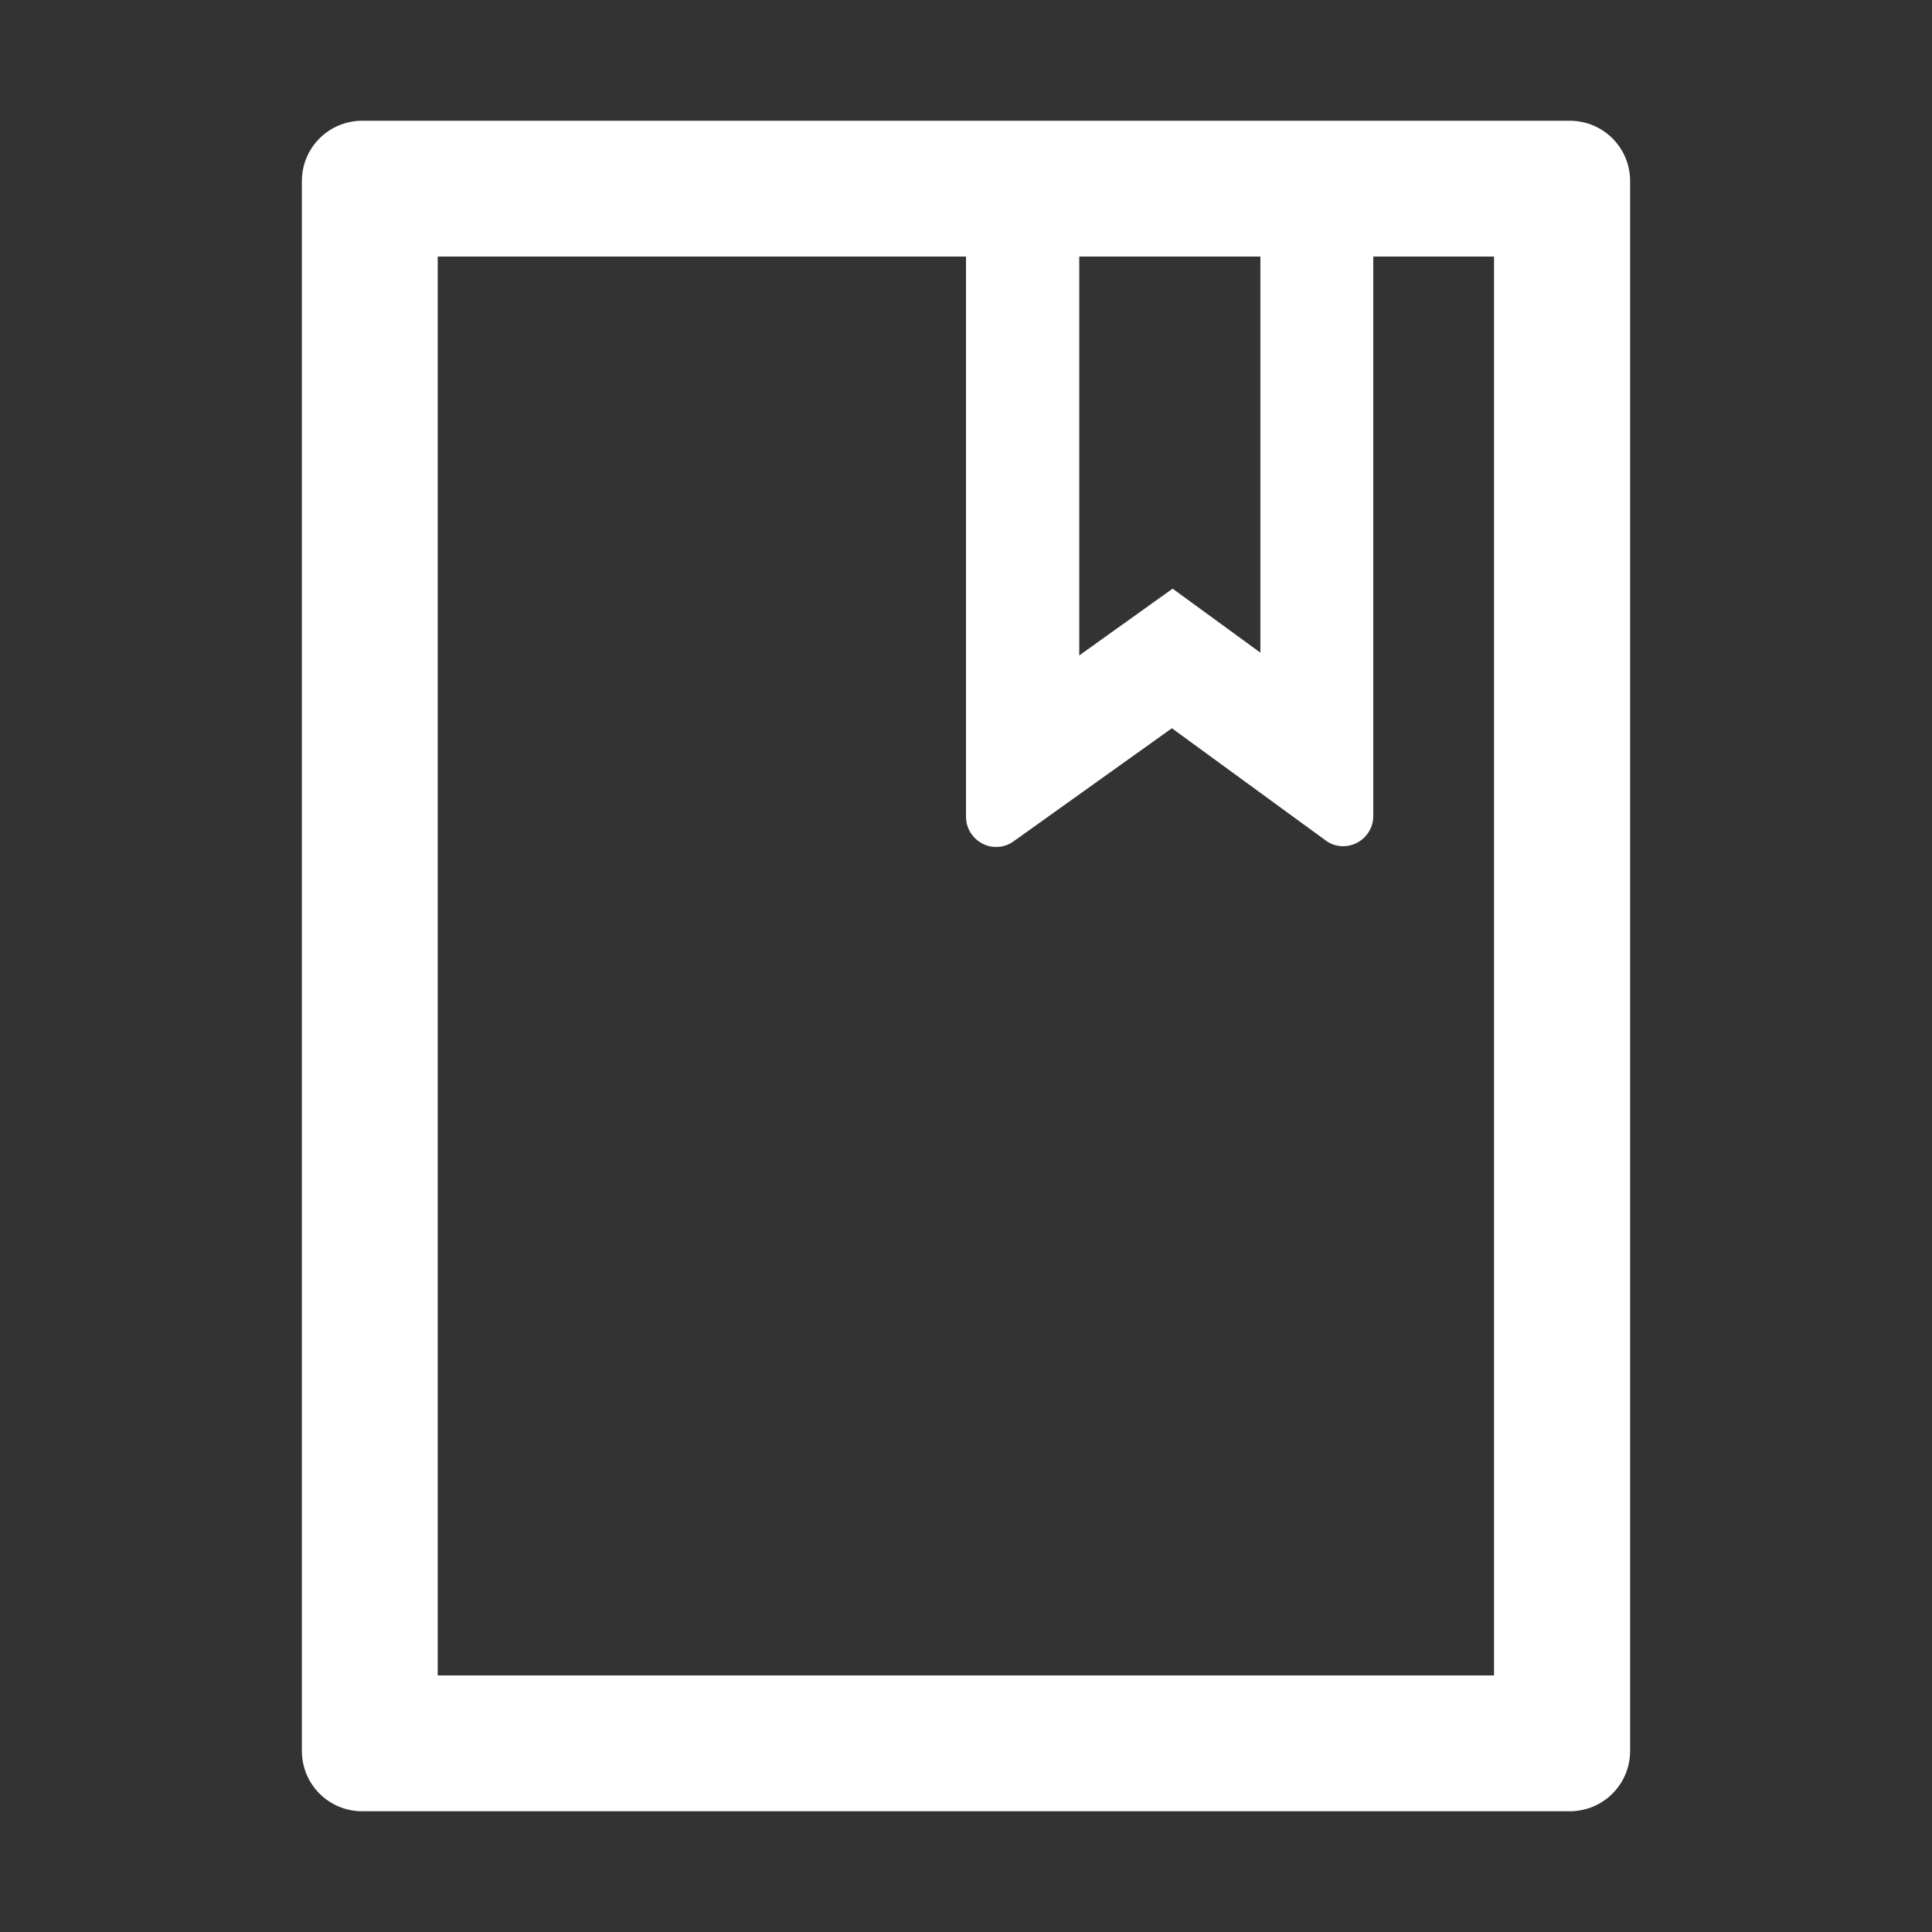 <svg width="16" height="16" viewBox="0 0 16 16" fill="none" xmlns="http://www.w3.org/2000/svg">
<rect x="0" y="0" width="16" height="16" fill="#333333" stroke="none"/>
<path d="M13 1H3C2.723 1 2.5 1.223 2.5 1.5V14.5C2.5 14.777 2.723 15 3 15H13C13.277 15 13.5 14.777 13.5 14.5V1.5C13.5 1.223 13.277 1 13 1ZM8.938 2.125H10.438V5.405L9.711 4.875L8.938 5.428V2.125ZM12.375 13.875H3.625V2.125H8V6.764C8 6.816 8.016 6.867 8.047 6.909C8.066 6.936 8.09 6.959 8.118 6.976C8.146 6.994 8.177 7.006 8.209 7.011C8.241 7.016 8.275 7.015 8.307 7.008C8.339 7 8.369 6.986 8.395 6.967L9.705 6.031L10.977 6.959C11.019 6.991 11.07 7.008 11.123 7.008C11.261 7.008 11.373 6.895 11.373 6.758V2.125H12.373V13.875H12.375Z" fill="white"/>
</svg>
